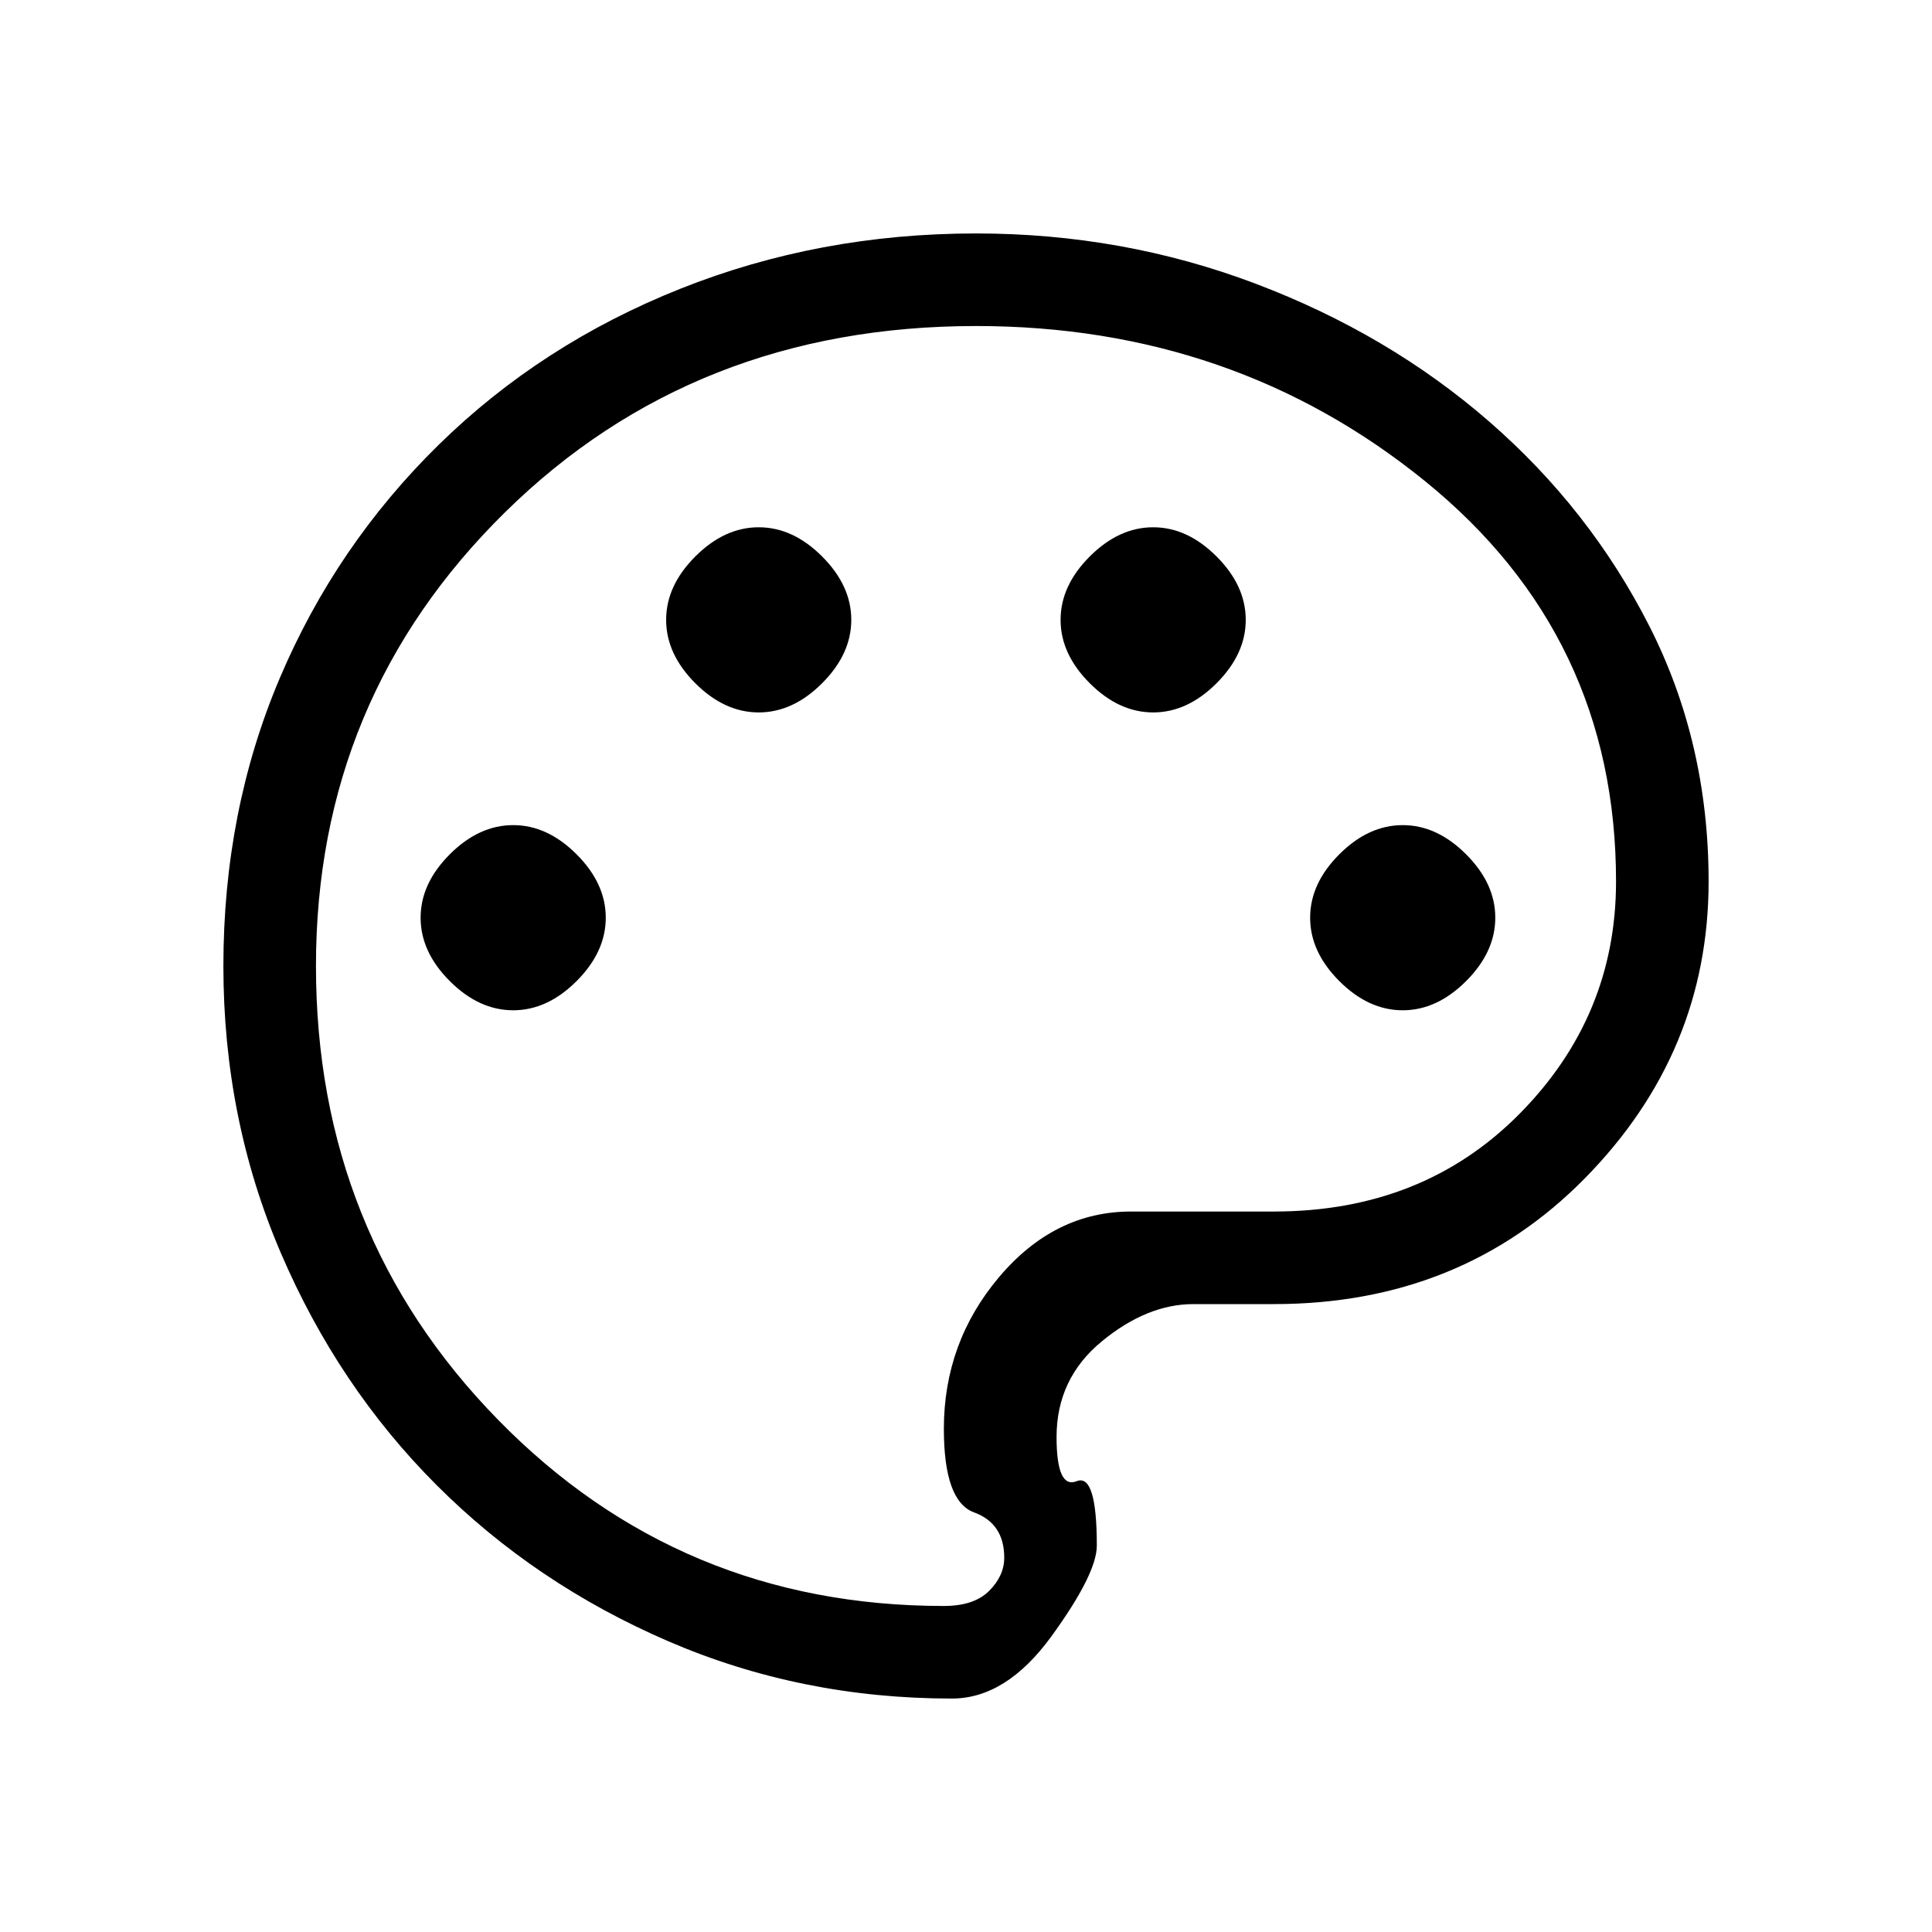 <svg xmlns="http://www.w3.org/2000/svg" height="20" viewBox="0 -960 960 960" width="20"><path d="M473-116q-75 0-141-28.5T217-222q-49-49-77.5-115.5T111-480q0-77 28-143t79-116q51-50 120-77.5T485-844q73 0 139 25t116 68.5Q790-707 819.5-649T849-522q0 85-61.5 147.5T633-312h-40q-23 0-45.5 18.5T525-246q0 26 10 22t10 32q0 14-22.5 45T473-116Zm7-364Zm-225 22q17 0 31.5-14.5T301-504q0-17-14.5-31.5T255-550q-17 0-31.5 14.5T209-504q0 17 14.5 31.5T255-458Zm122-148q17 0 31.5-14.5T423-652q0-17-14.5-31.5T377-698q-17 0-31.5 14.5T331-652q0 17 14.5 31.5T377-606Zm196 0q17 0 31.5-14.5T619-652q0-17-14.5-31.5T573-698q-17 0-31.5 14.5T527-652q0 17 14.5 31.5T573-606Zm124 148q17 0 31.5-14.5T743-504q0-17-14.5-31.5T697-550q-17 0-31.5 14.5T651-504q0 17 14.5 31.5T697-458ZM469-162q15 0 22.5-7.5T499-186q0-17-15-22.5T469-250q0-43 27.5-75.5T562-358h71q74 0 122-48.5T803-522q0-122-95-199t-223-77q-140 0-234 92.5T157-480q0 133 90.5 225.5T469-162Z"/></svg>